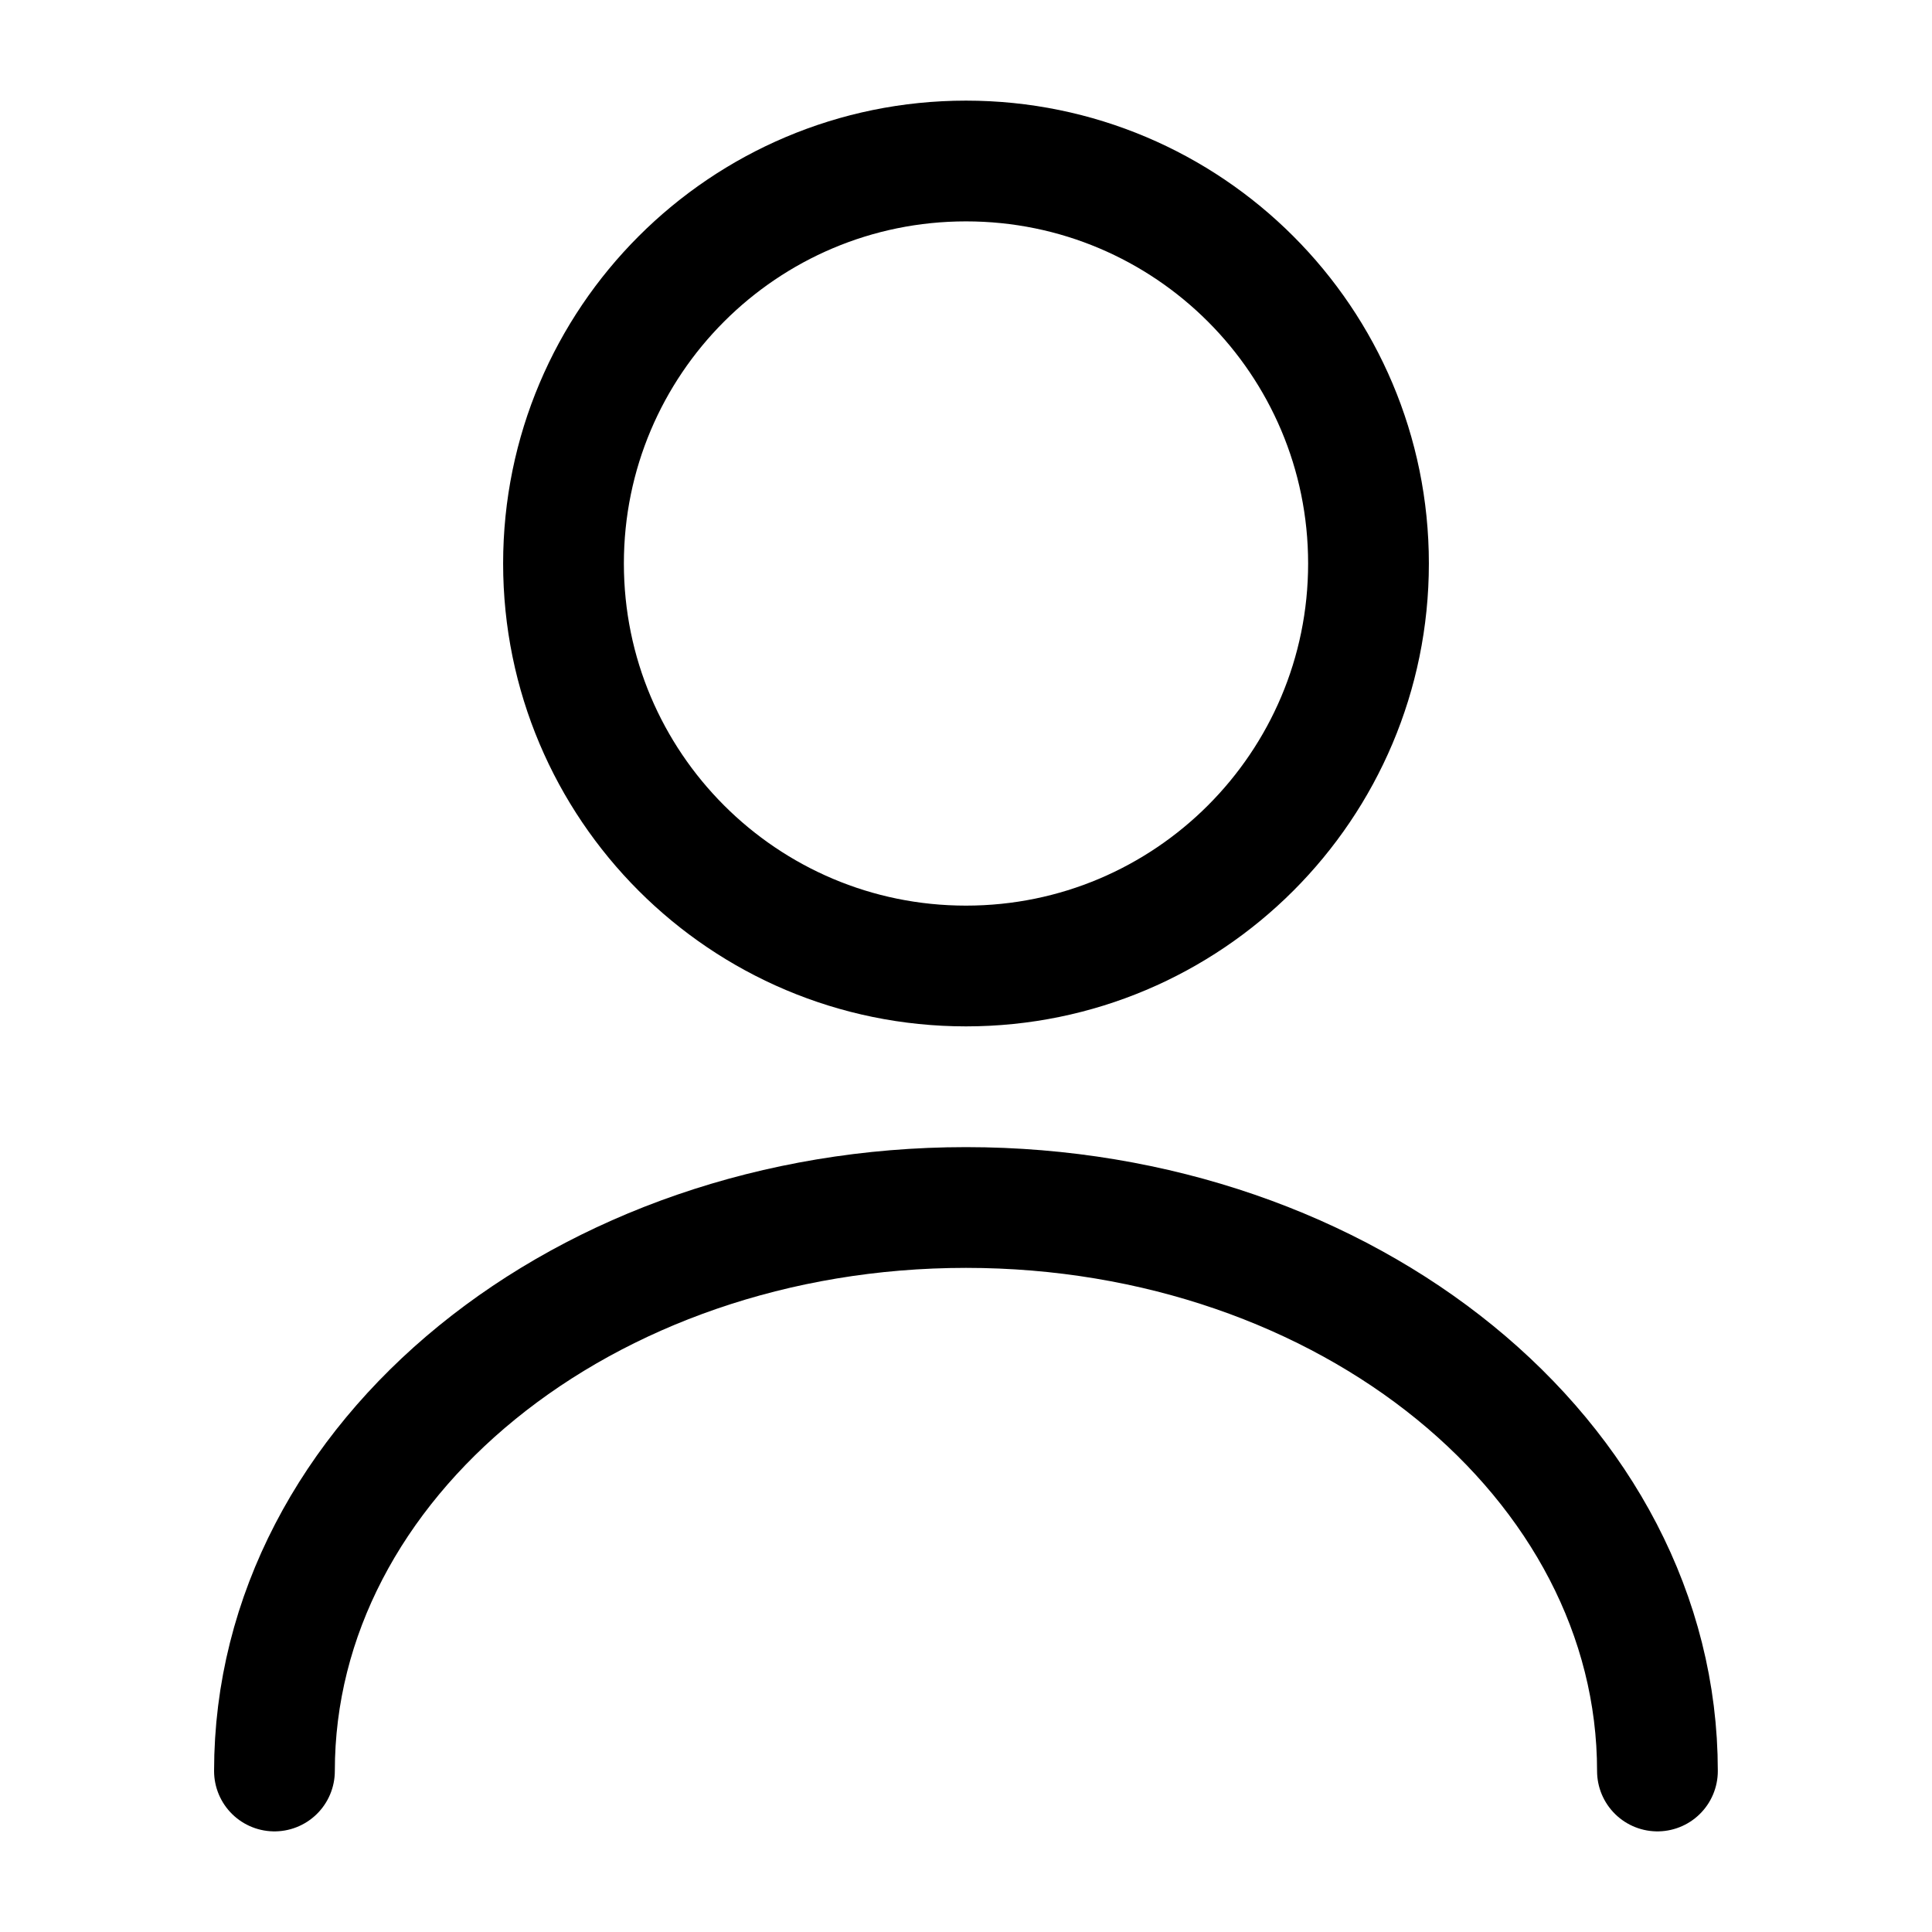 <svg width="18" height="18" viewBox="0 0 18 18" fill="none" xmlns="http://www.w3.org/2000/svg">
<g id="vuesax/linear/user">
<g id="user">
<path id="Vector" d="M9 9C11.071 9 12.75 7.321 12.75 5.25C12.75 3.179 11.071 1.5 9 1.5C6.929 1.5 5.25 3.179 5.25 5.25C5.25 7.321 6.929 9 9 9Z" stroke="black" stroke-width="1.125" stroke-linecap="round" stroke-linejoin="round"/>
<path id="Vector_2" d="M15.442 16.5C15.442 13.598 12.555 11.25 9 11.25C5.445 11.25 2.557 13.598 2.557 16.5" stroke="black" stroke-width="1.125" stroke-linecap="round" stroke-linejoin="round"/>
</g>
</g>
</svg>

